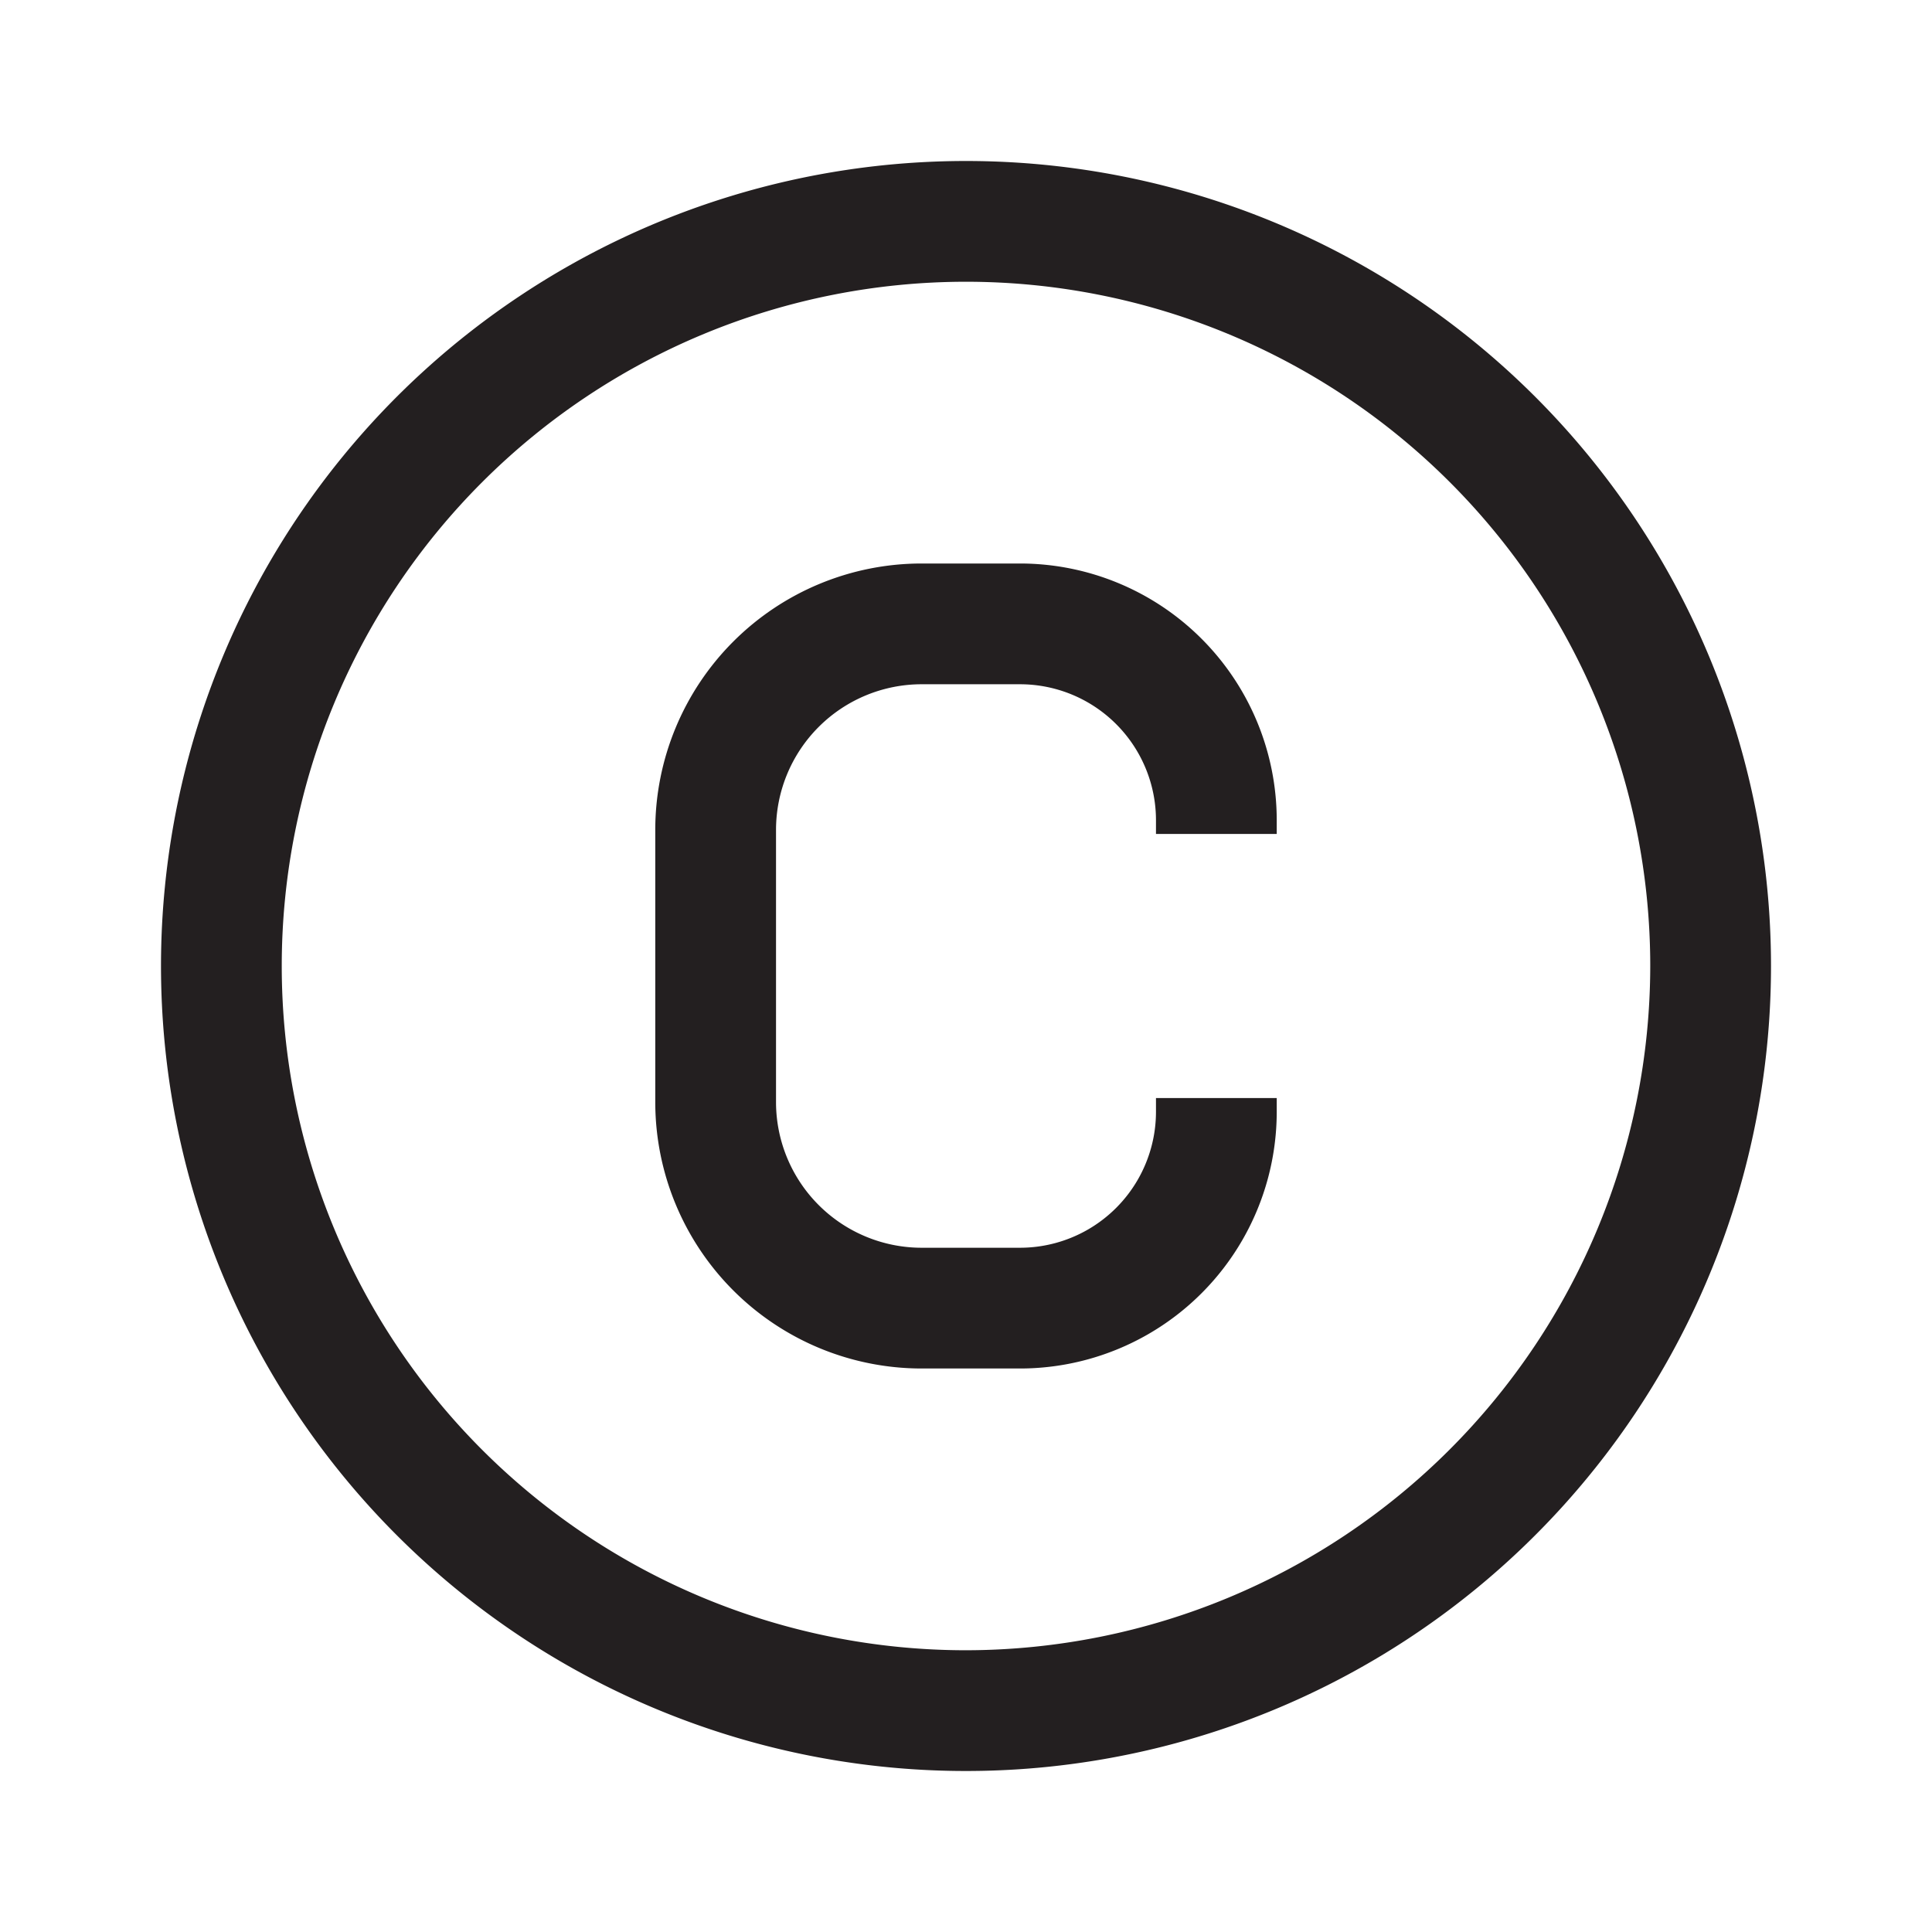<svg id="Layer_1" data-name="Layer 1" xmlns="http://www.w3.org/2000/svg" viewBox="0 0 24 24"><defs><style>.cls-1{fill:#231f20;}</style></defs><title>iconoteka_copyright_m_s</title><path class="cls-1" d="M12,2A10,10,0,1,0,22,12,10,10,0,0,0,12,2Zm0,18.5A8.5,8.5,0,1,1,20.5,12,8.51,8.51,0,0,1,12,20.5ZM12.67,7H11.45a3.31,3.31,0,0,0-3.31,3.31v3.38A3.31,3.31,0,0,0,11.45,17h1.22a3.19,3.19,0,0,0,3.19-3.19v-.17h-1.5v.17a1.69,1.69,0,0,1-1.69,1.69H11.45a1.81,1.81,0,0,1-1.81-1.81V10.31A1.81,1.81,0,0,1,11.45,8.5h1.22a1.69,1.69,0,0,1,1.69,1.69v.17h1.5v-.17A3.19,3.19,0,0,0,12.67,7Z"/></svg>